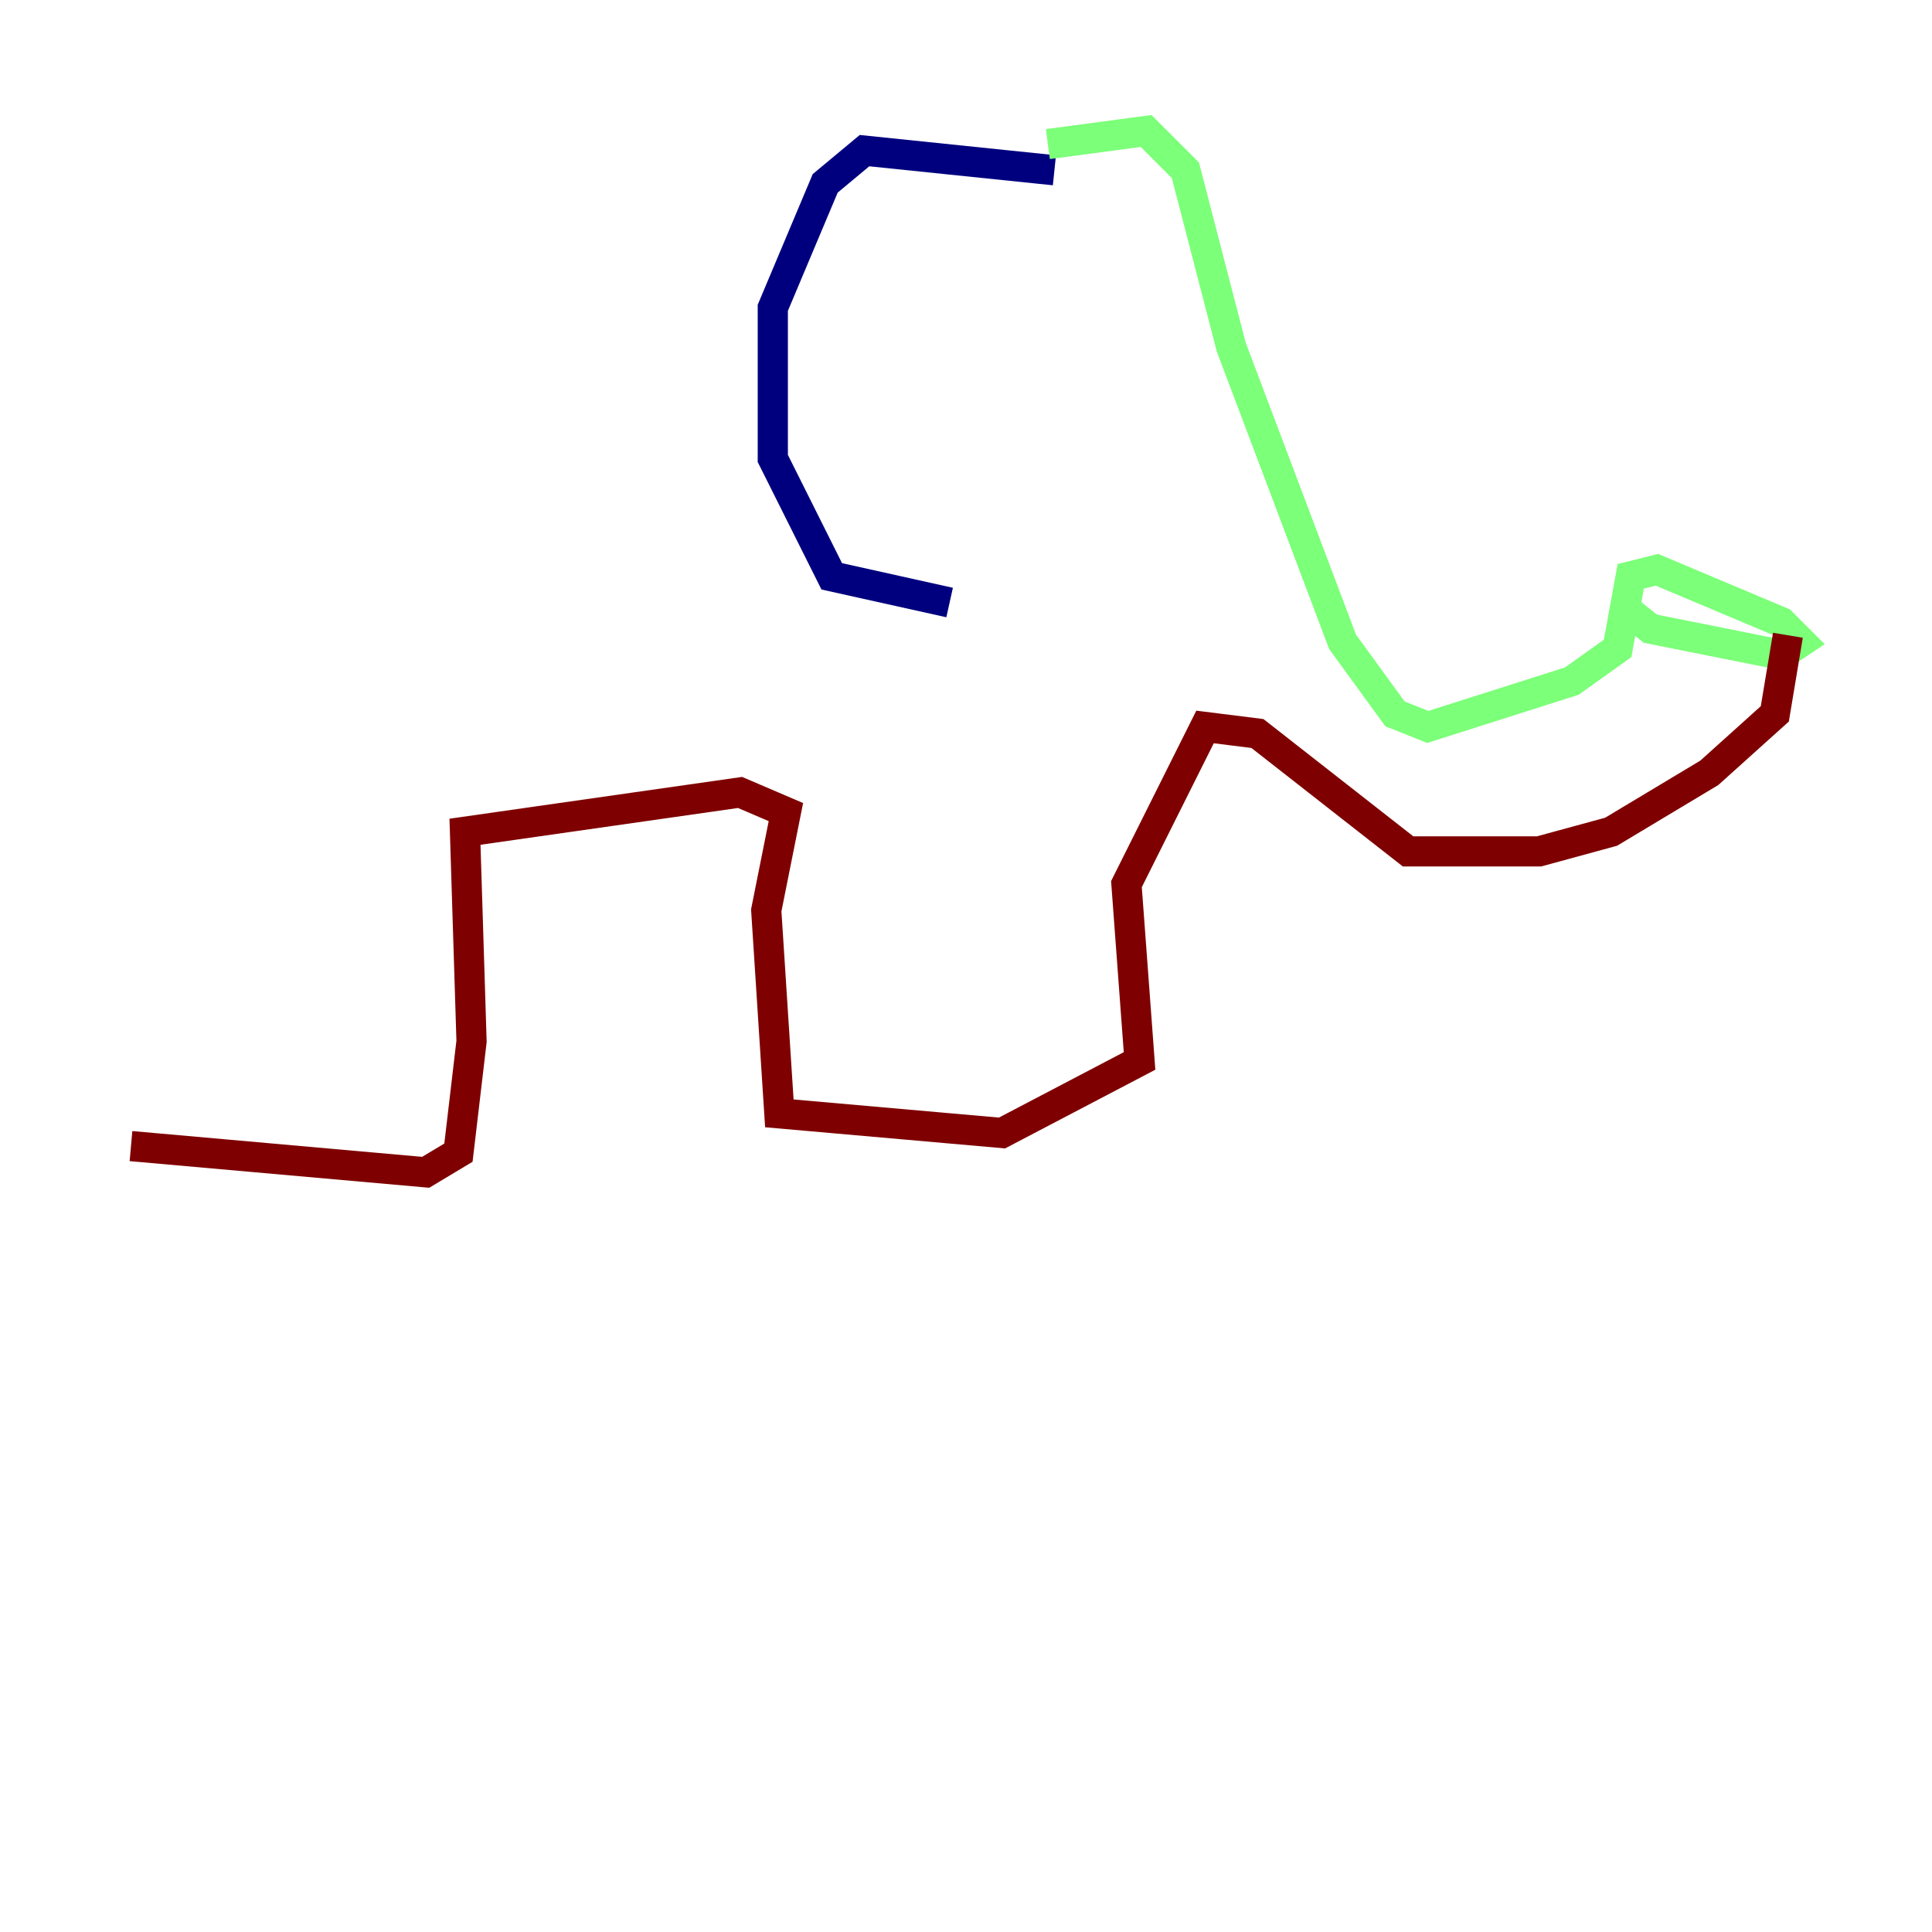 <?xml version="1.0" encoding="utf-8" ?>
<svg baseProfile="tiny" height="128" version="1.2" viewBox="0,0,128,128" width="128" xmlns="http://www.w3.org/2000/svg" xmlns:ev="http://www.w3.org/2001/xml-events" xmlns:xlink="http://www.w3.org/1999/xlink"><defs /><polyline fill="none" points="69.858,11.281 57.275,9.98 54.671,12.149 51.2,20.393 51.2,30.373 55.105,38.183 62.915,39.919" stroke="#00007f" stroke-width="2" /><polyline fill="none" points="69.424,9.546 75.932,8.678 78.536,11.281 81.573,22.997 88.949,42.522 92.42,47.295 94.59,48.163 104.136,45.125 107.173,42.956 108.041,38.183 109.776,37.749 118.02,41.22 119.322,42.522 118.02,43.39 109.342,41.654 107.173,39.919" stroke="#7cff79" stroke-width="2" /><polyline fill="none" points="118.454,42.088 117.586,47.295 113.248,51.2 106.739,55.105 101.966,56.407 93.288,56.407 83.308,48.597 79.837,48.163 74.63,58.576 75.498,70.291 66.386,75.064 51.634,73.763 50.766,60.312 52.068,53.803 49.031,52.502 30.807,55.105 31.241,68.99 30.373,76.366 28.203,77.668 8.678,75.932" stroke="#7f0000" stroke-width="2" /></svg>